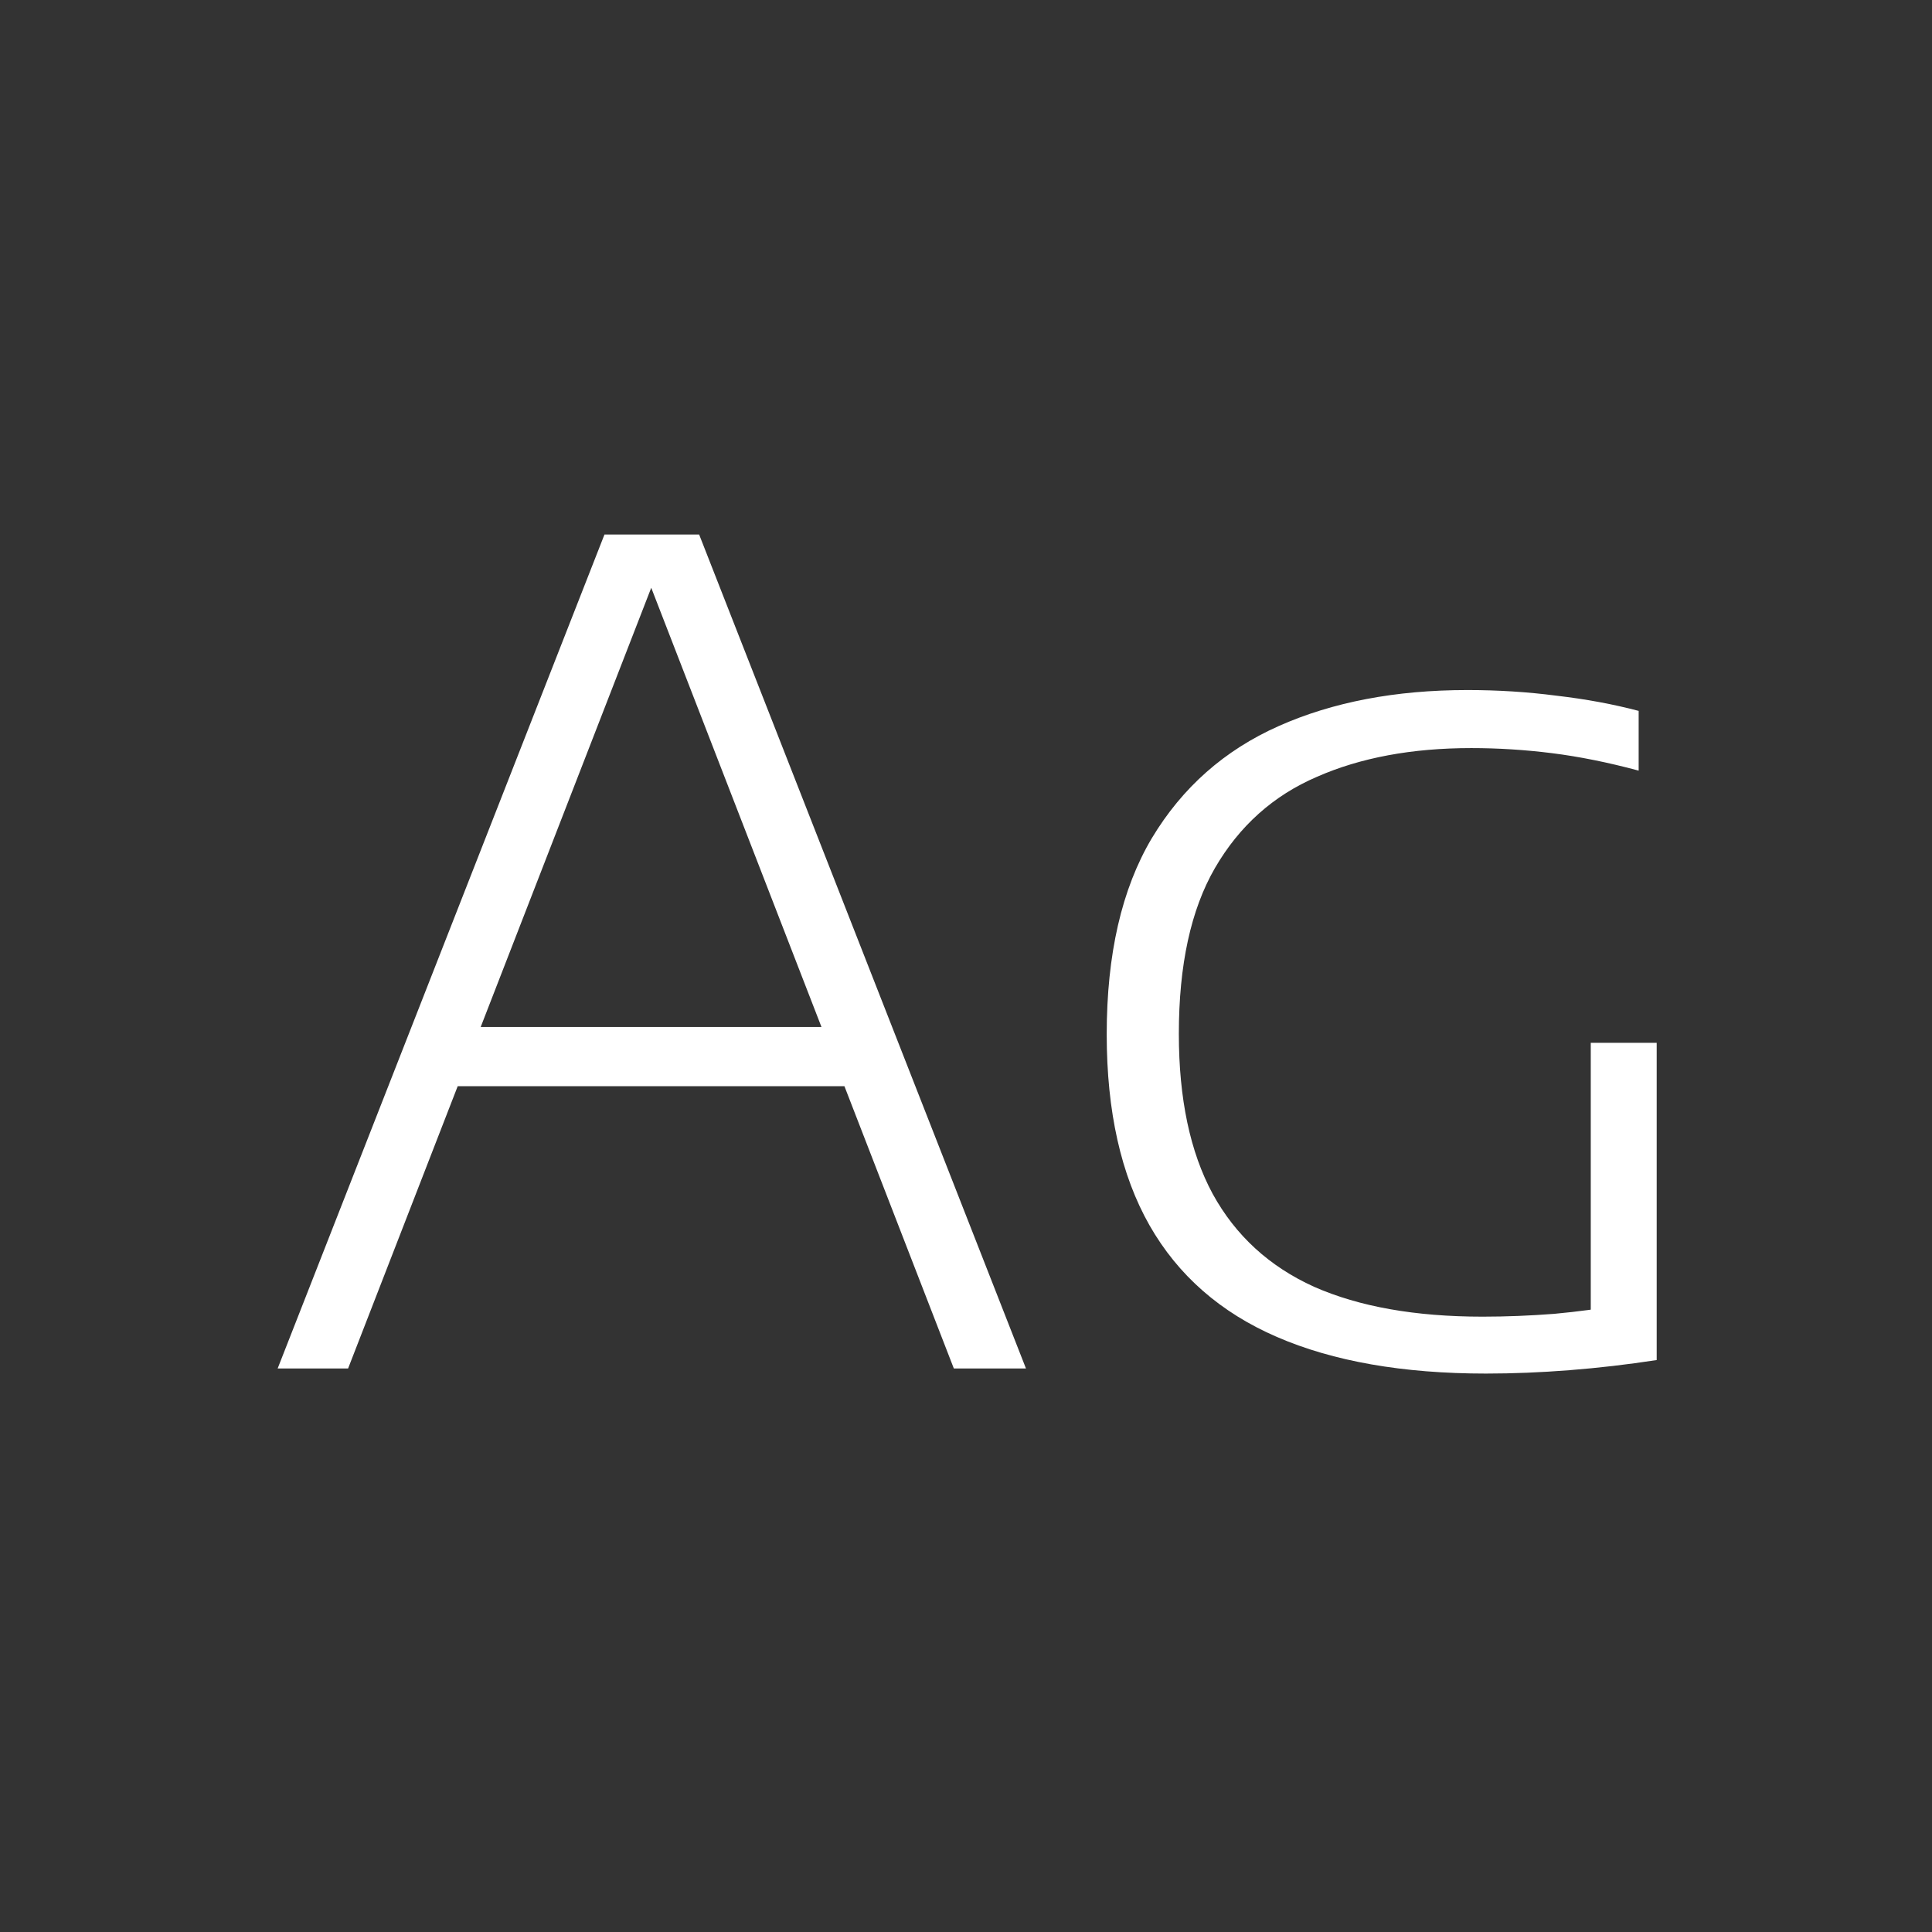<svg width="24" height="24" viewBox="0 0 24 24" fill="none" xmlns="http://www.w3.org/2000/svg">
<rect x="0" y="0" width="24" height="24" fill="#333333" stroke="none"/>
<path d="M3.449 17L7.509 6.64H8.685L12.745 17H11.849L7.999 7.067H8.181L4.324 17H3.449ZM5.437 13.493L5.654 12.758H10.533L10.75 13.493H5.437ZM18.459 17.063C17.427 17.063 16.562 16.911 15.862 16.608C15.162 16.305 14.634 15.843 14.28 15.222C13.925 14.597 13.748 13.806 13.748 12.849C13.748 11.855 13.934 11.043 14.308 10.413C14.686 9.783 15.211 9.319 15.883 9.02C16.555 8.721 17.336 8.572 18.228 8.572C18.606 8.572 18.974 8.595 19.334 8.642C19.698 8.684 20.038 8.747 20.356 8.831V9.573C19.973 9.47 19.614 9.398 19.278 9.356C18.942 9.314 18.608 9.293 18.277 9.293C17.539 9.293 16.9 9.412 16.359 9.65C15.817 9.883 15.395 10.261 15.092 10.784C14.793 11.302 14.644 11.988 14.644 12.842C14.644 13.649 14.784 14.312 15.064 14.83C15.348 15.348 15.768 15.733 16.324 15.985C16.884 16.232 17.581 16.356 18.417 16.356C18.711 16.356 19.007 16.344 19.306 16.321C19.609 16.293 19.884 16.256 20.132 16.209L19.761 16.587V12.954H20.58V16.895C20.216 16.951 19.854 16.993 19.495 17.021C19.14 17.049 18.795 17.063 18.459 17.063Z" fill="white"/>
</svg>
